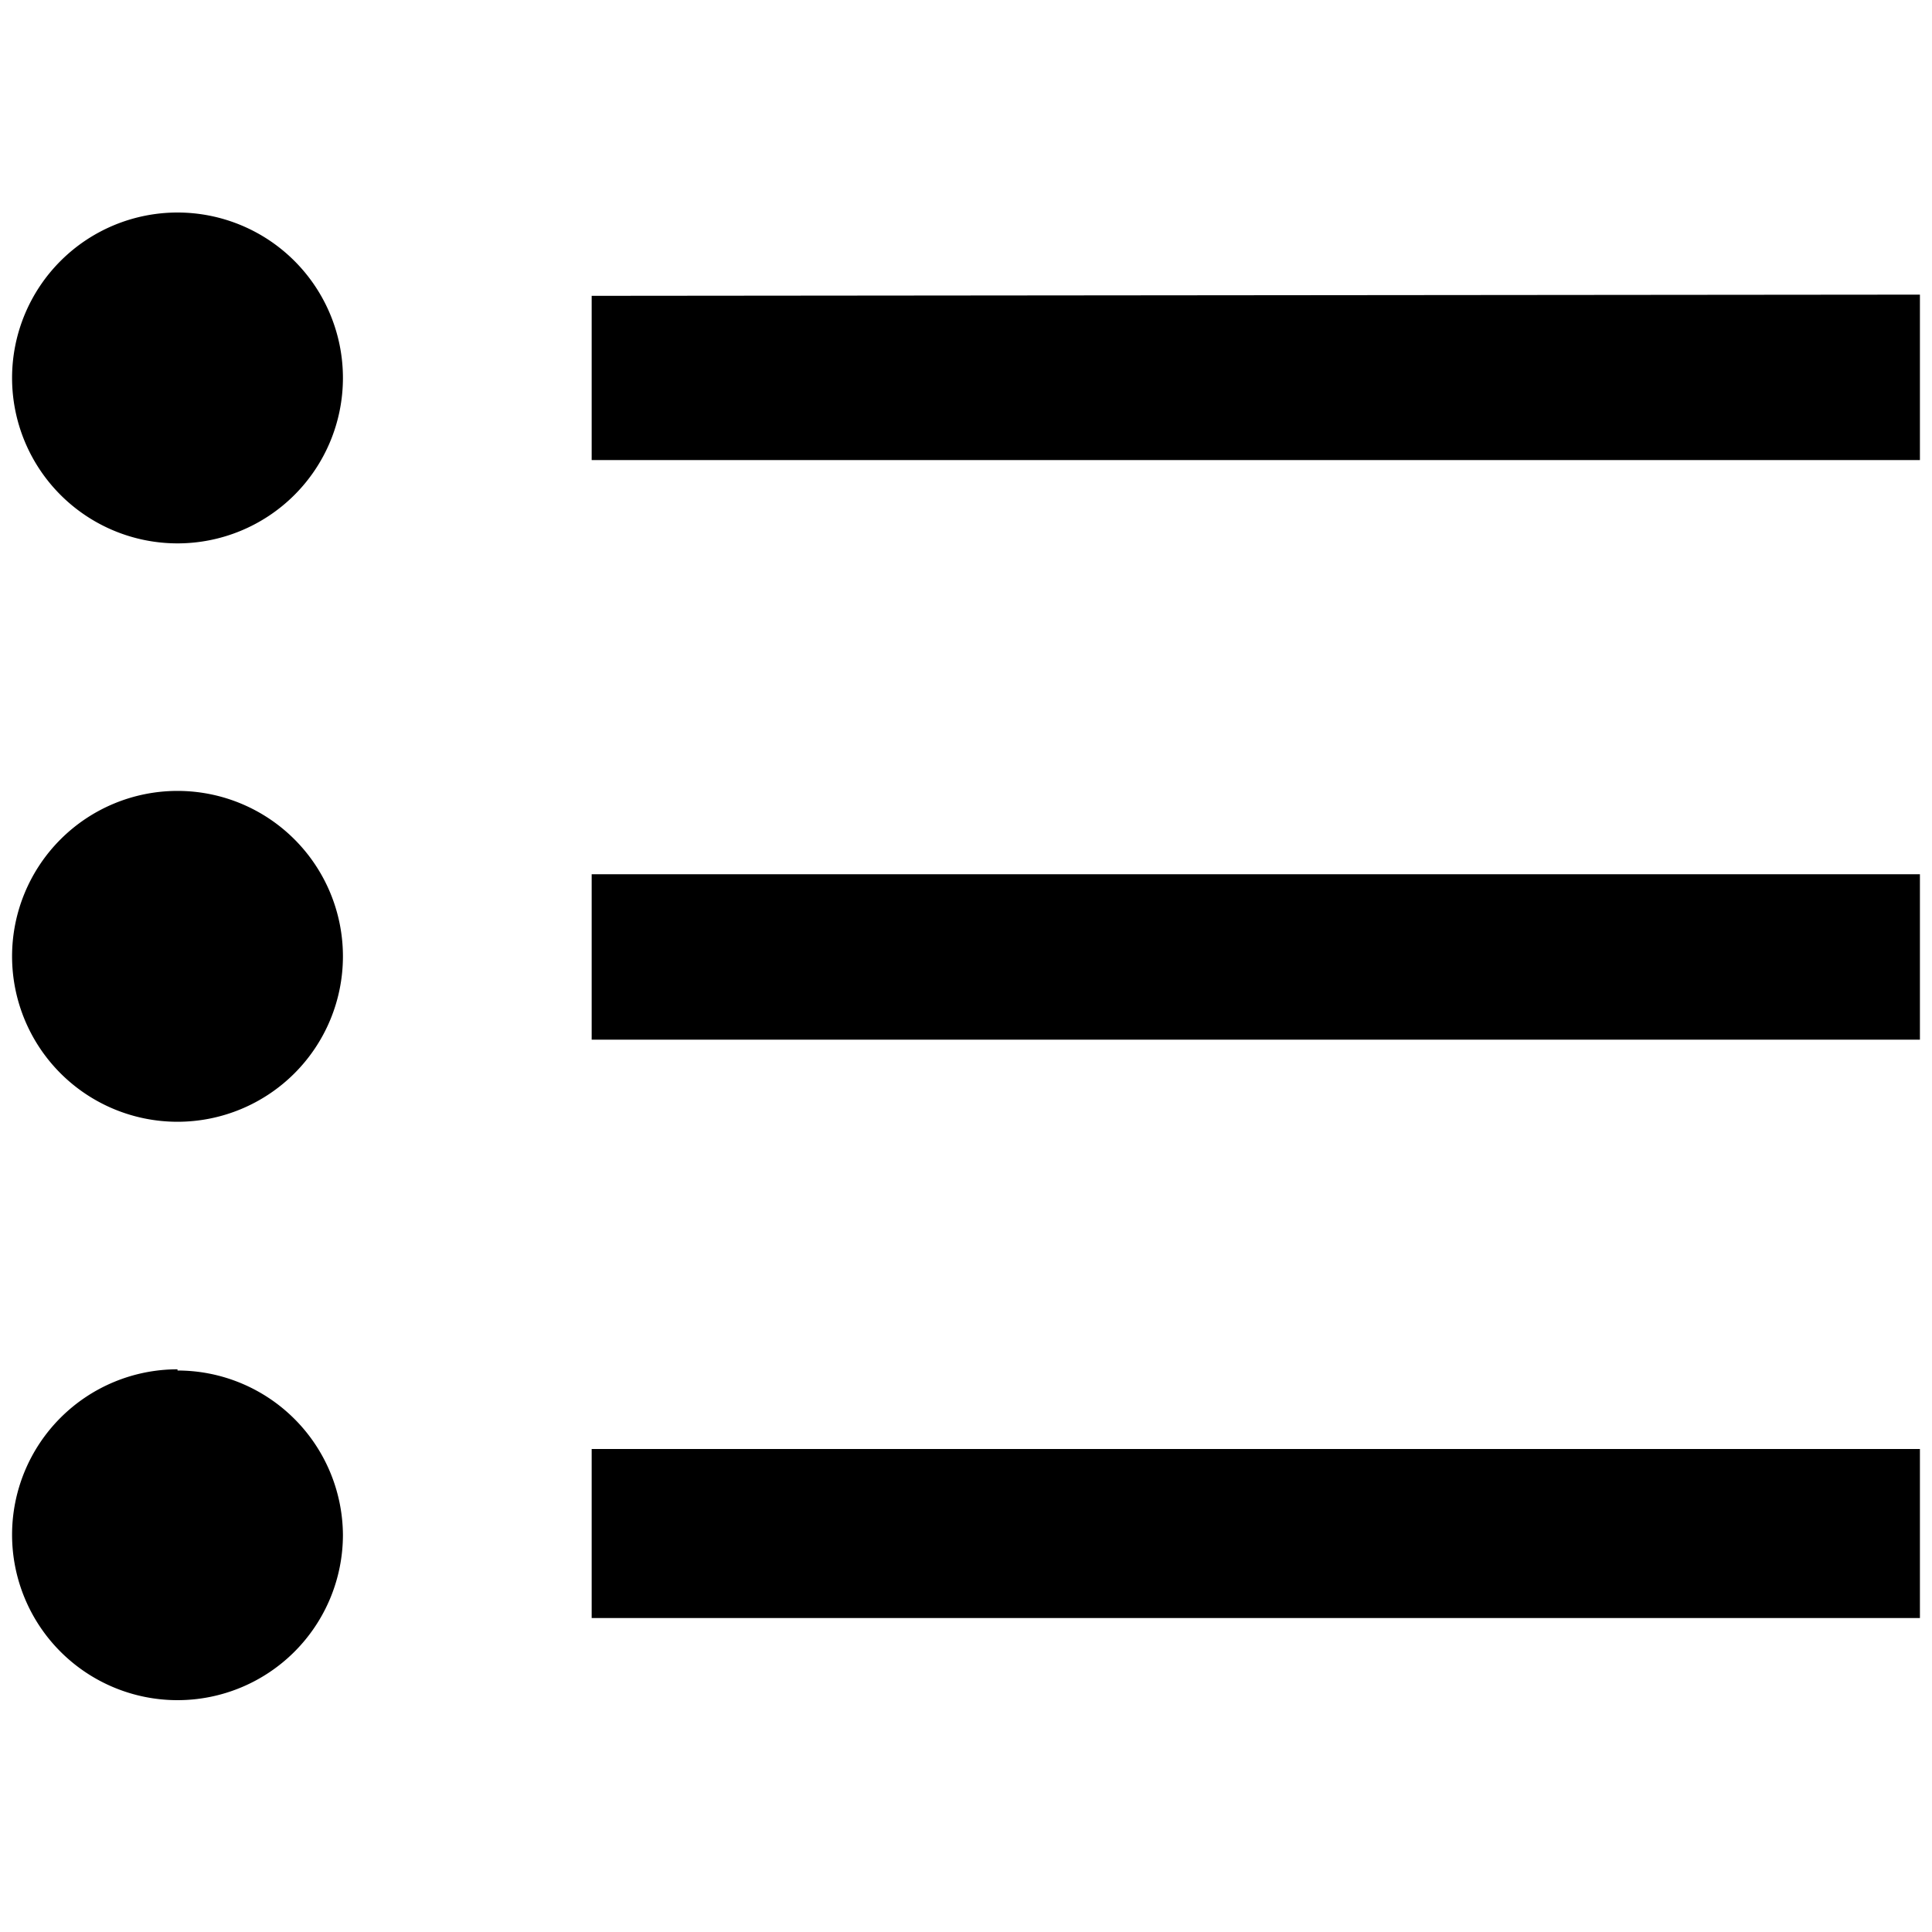 <svg xmlns="http://www.w3.org/2000/svg" viewBox="0 0 16 16" aria-labelledby="title" role="img" class="symbol symbol-categories"><title id="title">categories icon</title><g data-name="Layer 1"><path class="cls-1" d="M1.47 1.76a1.37 1.37 0 1 0 1.37 1.37 1.37 1.37 0 0 0-1.37-1.37zm0 4.79a1.37 1.37 0 1 0 1.37 1.37 1.37 1.37 0 0 0-1.37-1.37zm0 4.79a1.37 1.37 0 1 0 1.37 1.37 1.37 1.37 0 0 0-1.37-1.36zM4.9 13.4h11V12h-11zm0-4.79h11V7.24h-11zm0-6.16v1.36h11V2.44z" data-name="Layer 33" role="presentation"/></g></svg>